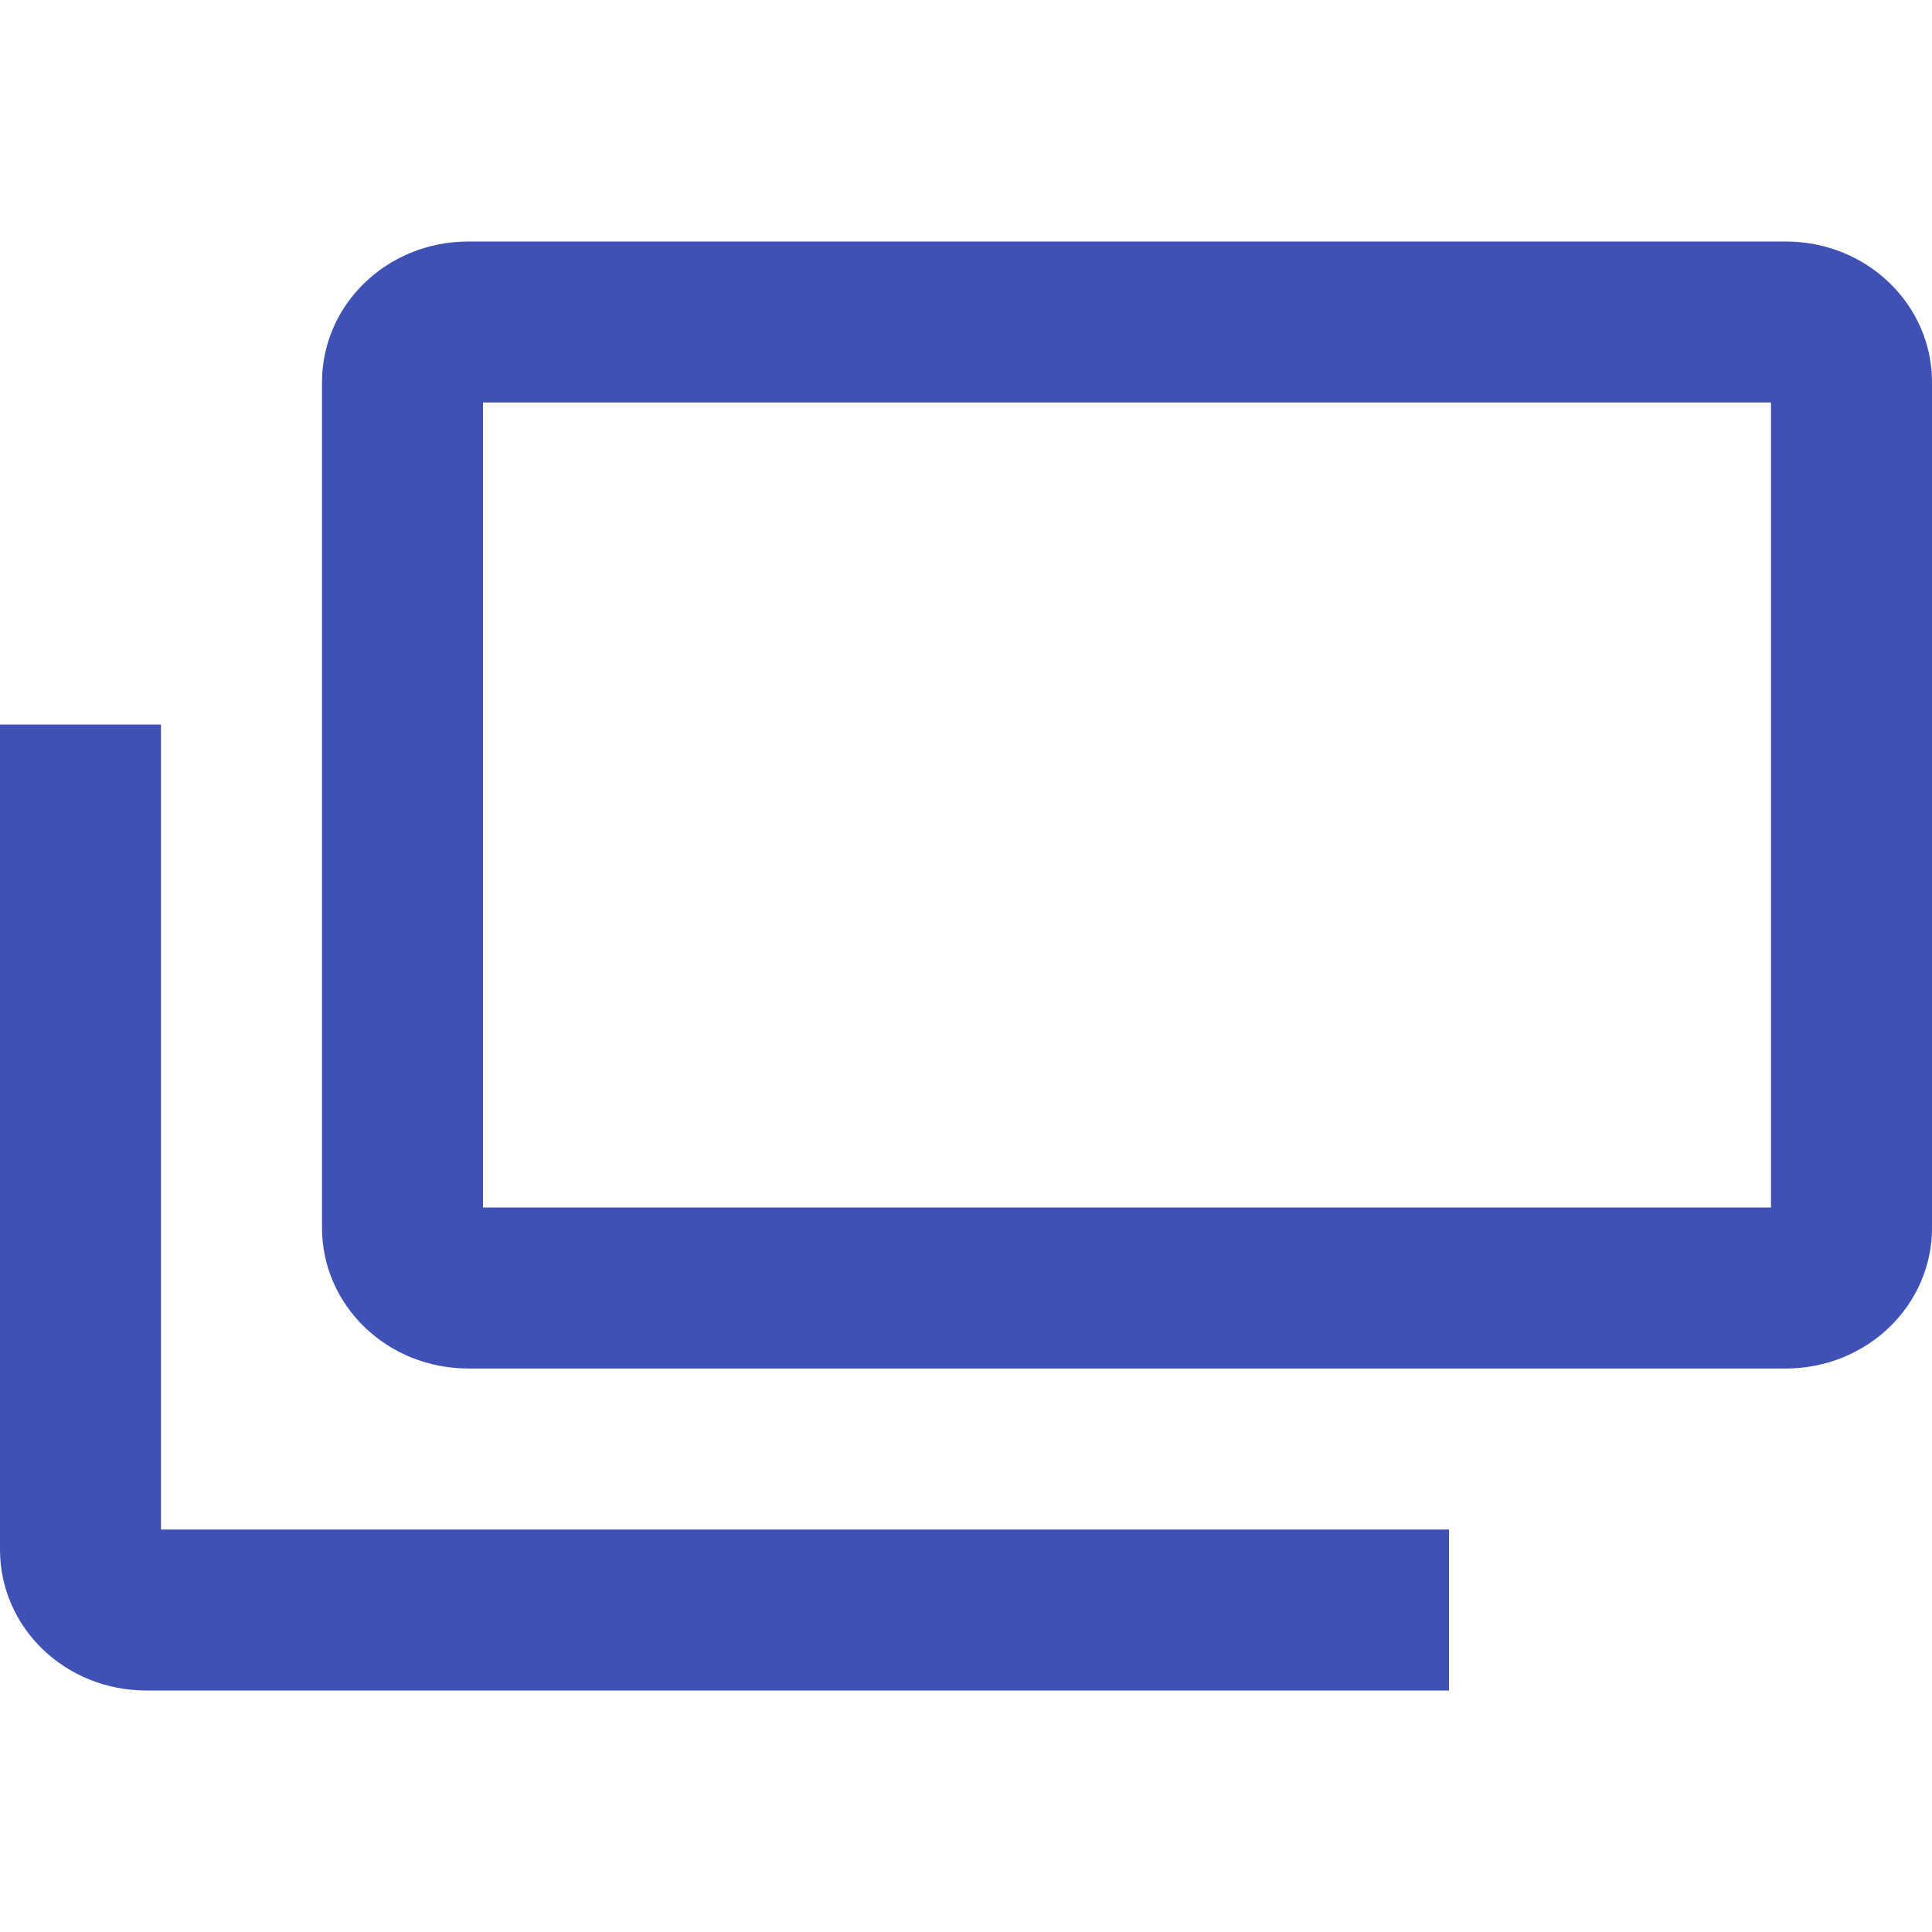 <svg fill="#3F51B5" height="48" viewBox="0 0 48 48" width="48" xmlns="http://www.w3.org/2000/svg"><path d="m11.637 6c-2.015 0-3.637 1.561-3.637 3.5v21c0 1.939 1.622 3.5 3.637 3.5h32.727c2.015 0 3.637-1.561 3.637-3.5v-21c0-1.939-1.622-3.5-3.637-3.5zm.363 4h32v20h-32zm-12 8v20.5c0 1.939 1.622 3.5 3.637 3.5h32.363v-4h-32v-20z" fill="#3F51B5"/></svg>
